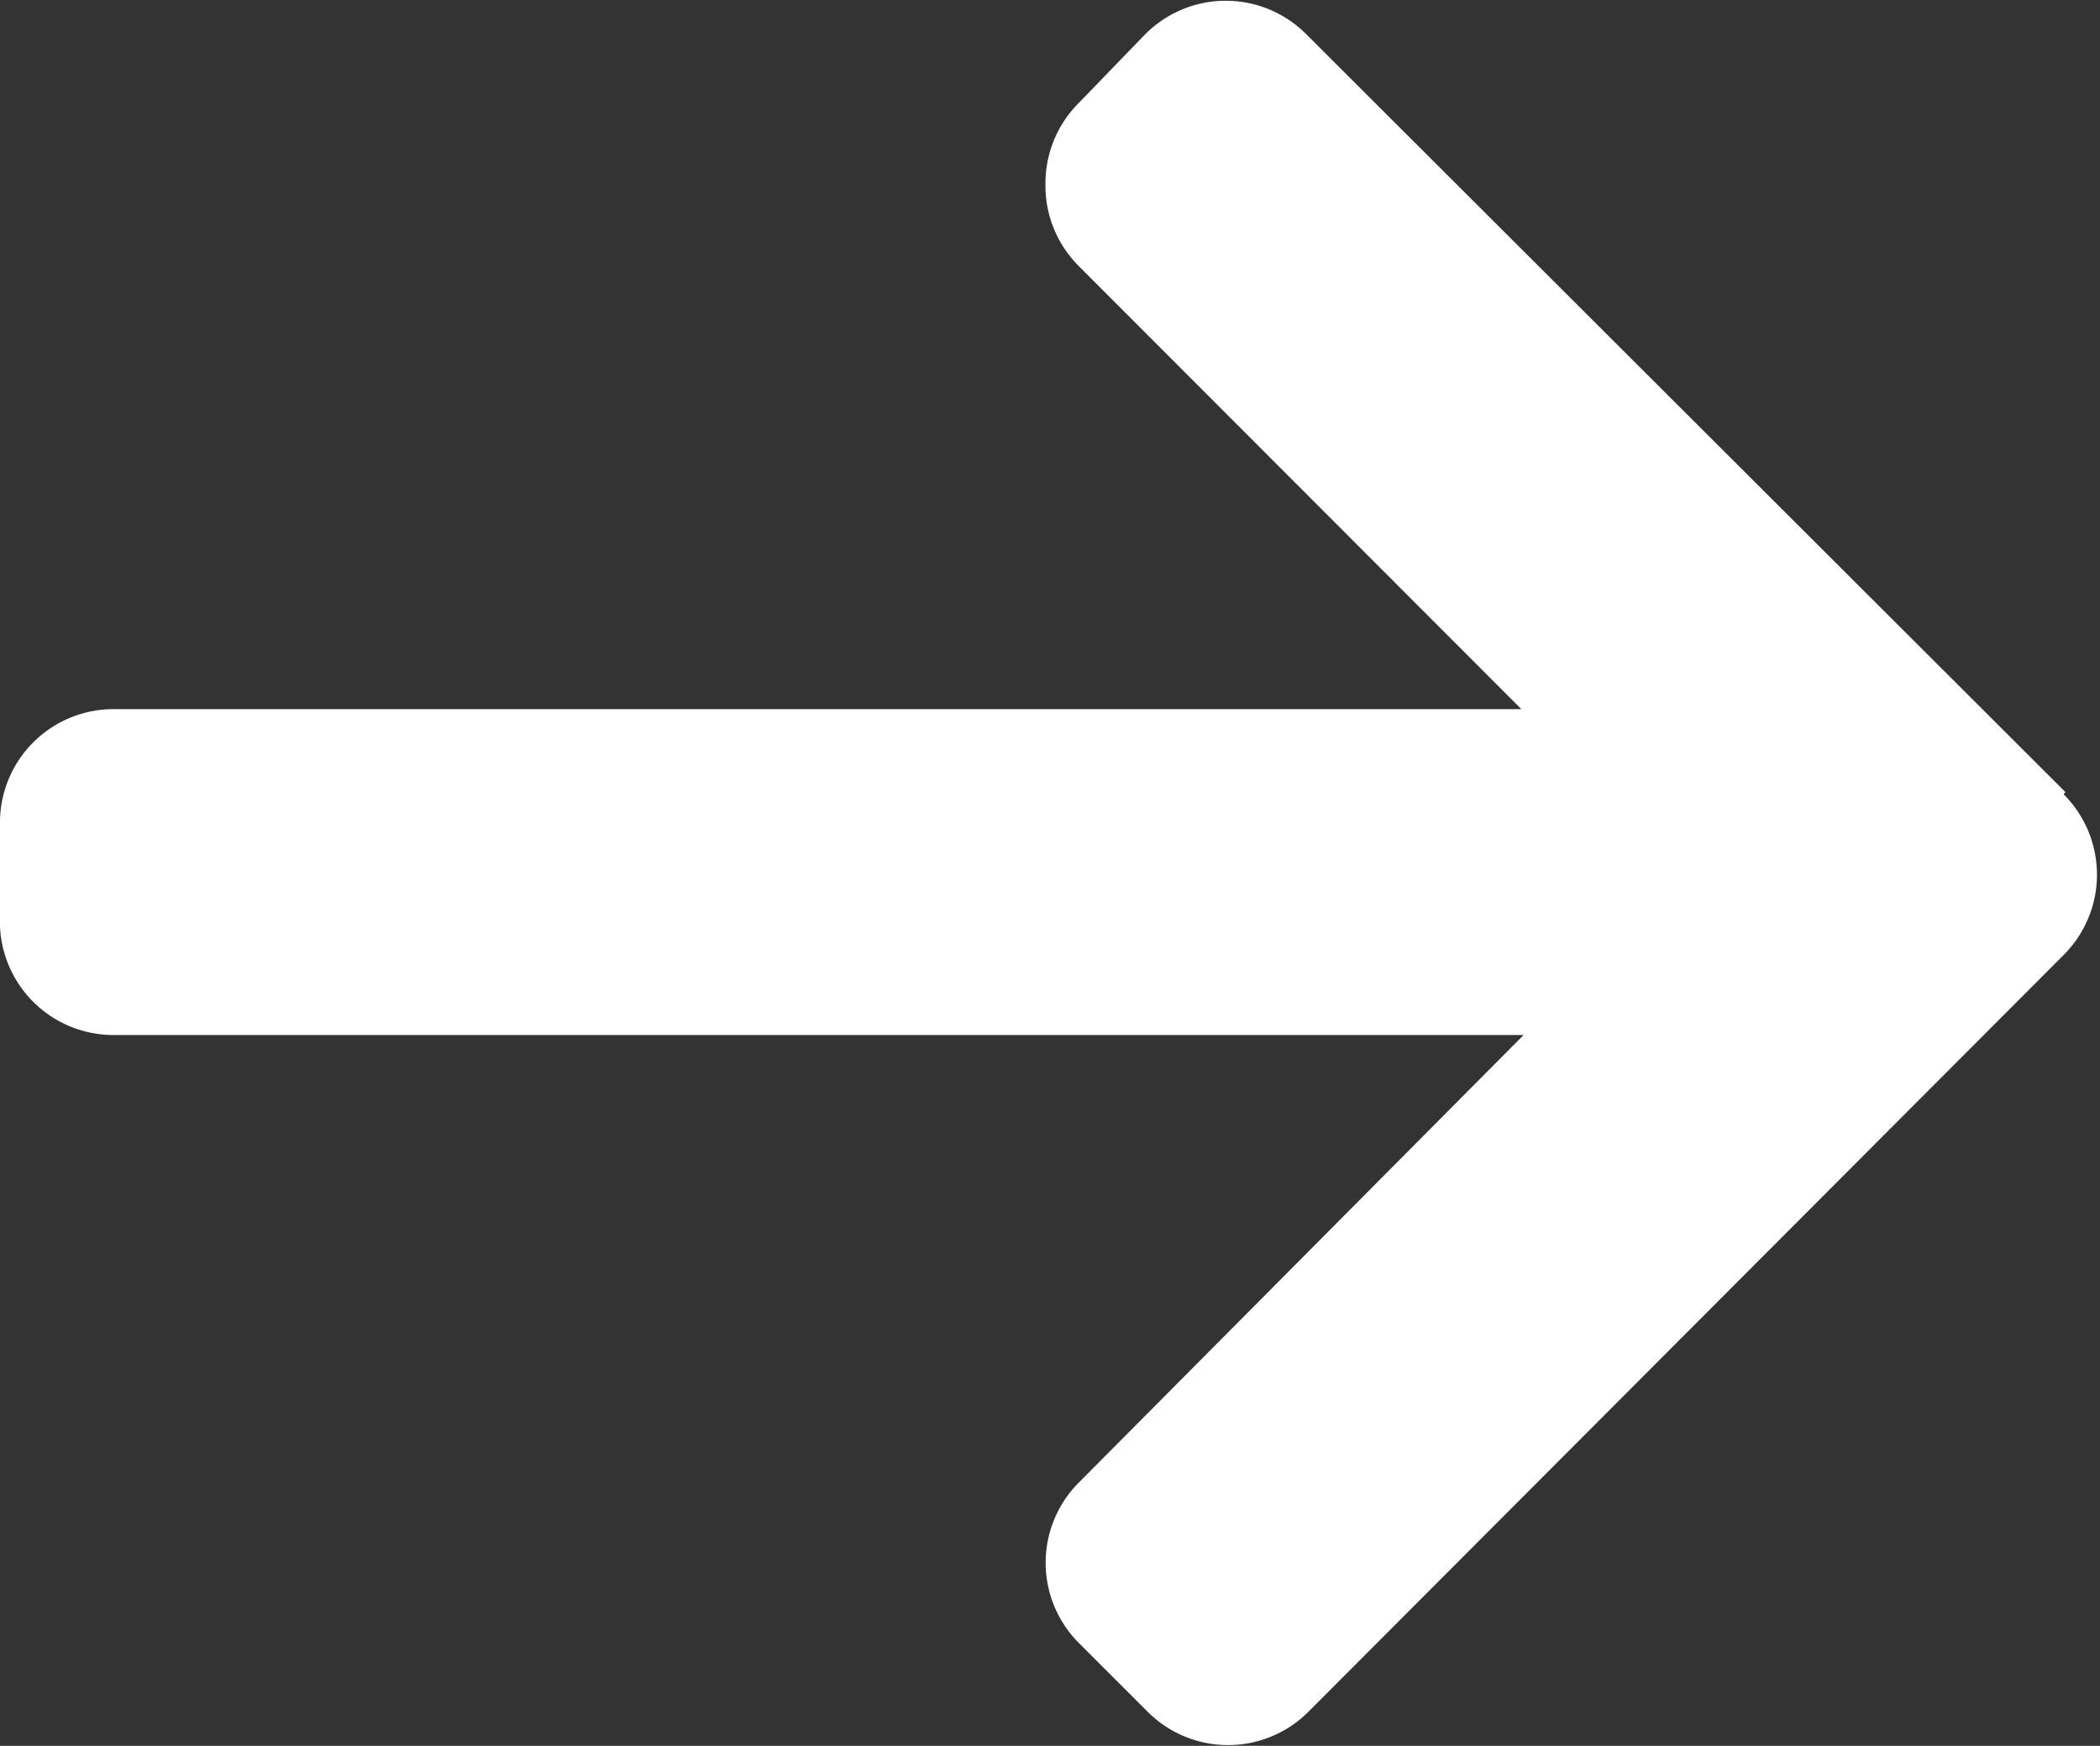 <svg id="right-arrow" xmlns="http://www.w3.org/2000/svg" viewBox="0 0 36.98 30.75"><rect x="0" y="0" width="36.98" height="30.75" fill="#333333" stroke="none"/><defs><style>.cls-1{fill:#fff;}</style></defs><title>right-arrow-white</title><g id="Group_650" data-name="Group 650"><path id="Path_38887" data-name="Path 38887" class="cls-1" d="M36.37,13.94,23,.59a2,2,0,0,0-2.83,0l0,0L19,1.8a2,2,0,0,0-.59,1.43A2,2,0,0,0,19,4.68l7.79,7.8H2a2,2,0,0,0-2,1.95H0v1.71a2,2,0,0,0,2,2.08H26.83L19,26.1a2,2,0,0,0,0,2.83h0l1.21,1.21a2,2,0,0,0,2.83,0l0,0,13.3-13.33a2,2,0,0,0,0-2.83Z" transform="translate(0 0.01)"/></g></svg>